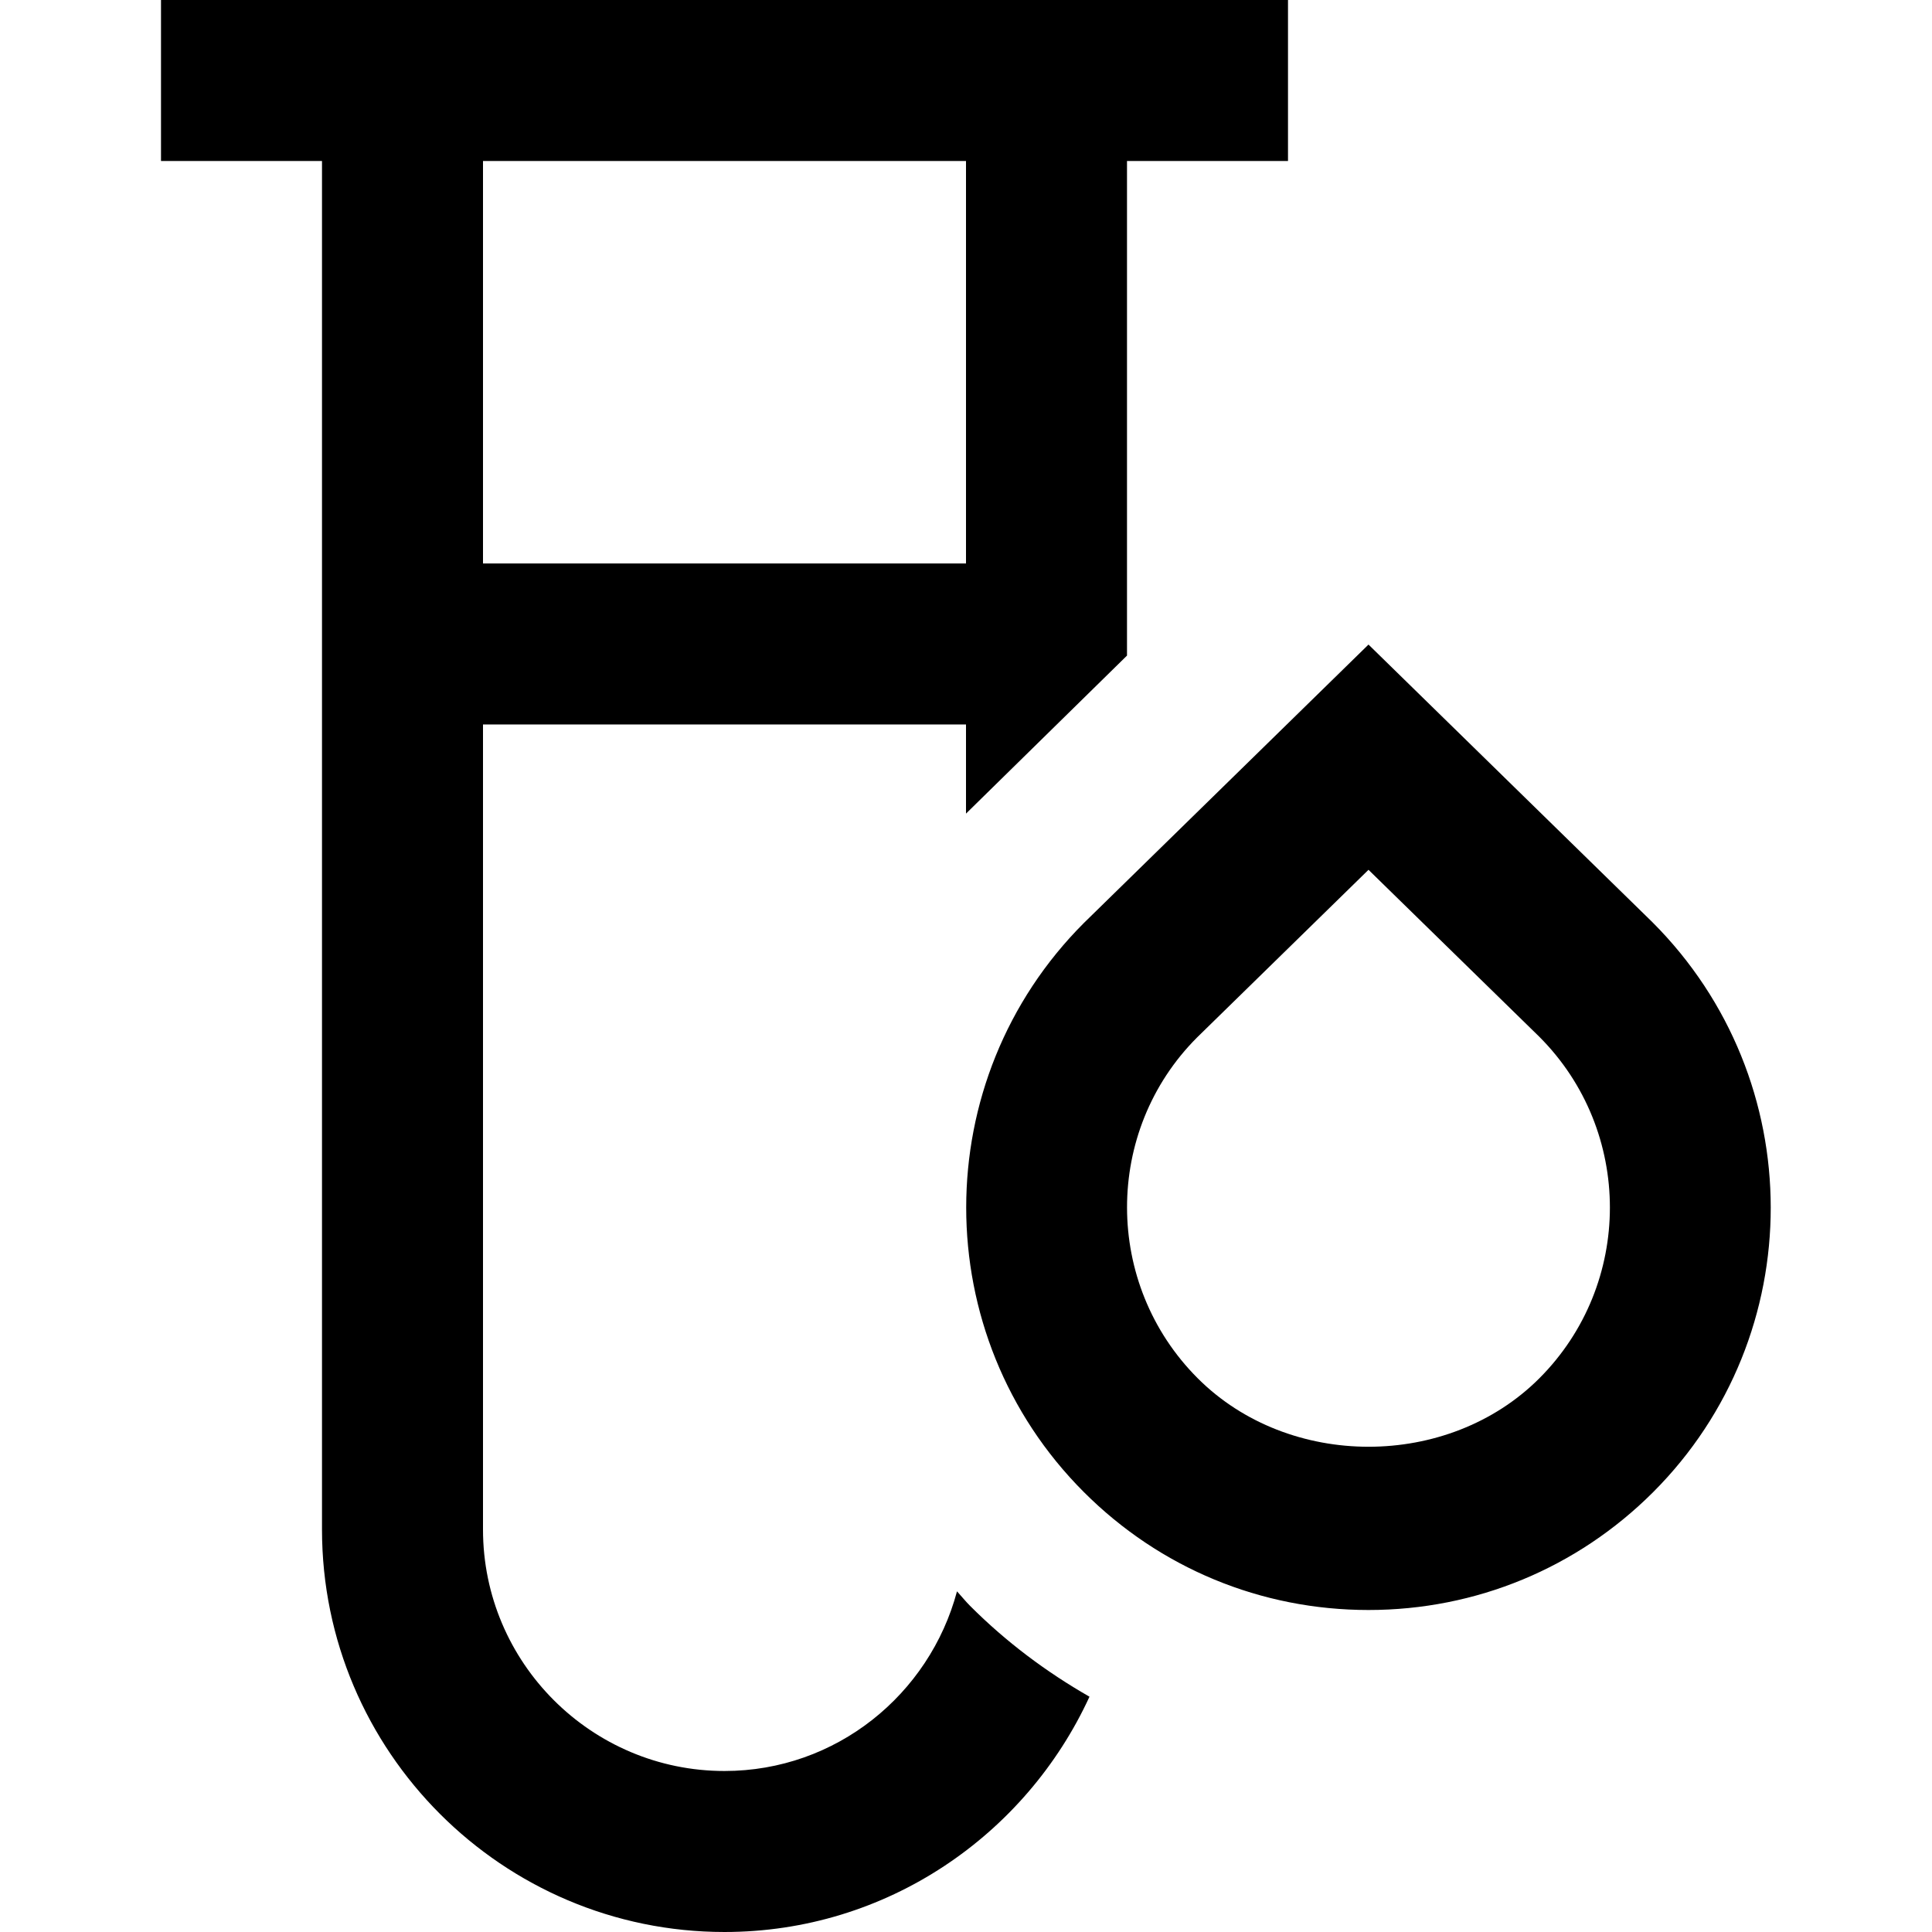 <?xml version="1.0" encoding="UTF-8"?>
<svg xmlns="http://www.w3.org/2000/svg" id="Layer_1" data-name="Layer 1" viewBox="0 0 24 24">
  <path d="m11.888,19.769c-.342,1.28-1.501,2.231-2.888,2.231-1.654,0-3-1.346-3-3v-10h6v1.107c.018-.018,2-1.963,2-1.963V2h2V0H2v2h2v17c0,2.757,2.243,5,5,5,2.014,0,3.743-1.203,4.534-2.923-.535-.306-1.036-.68-1.483-1.128-.058-.058-.108-.121-.163-.181Zm.112-17.769v5h-6V2h6Zm8.528,9.457l-3.528-3.45-3.535,3.458c-1.95,1.95-1.95,5.122,0,7.071.944.944,2.2,1.464,3.535,1.464s2.591-.52,3.536-1.464c1.949-1.95,1.949-5.122-.008-7.079Zm-1.406,5.665c-1.134,1.134-3.11,1.133-4.243,0-1.17-1.17-1.17-3.073-.008-4.235l2.129-2.082,2.122,2.074c1.169,1.17,1.169,3.073,0,4.243Z"/>
</svg>
